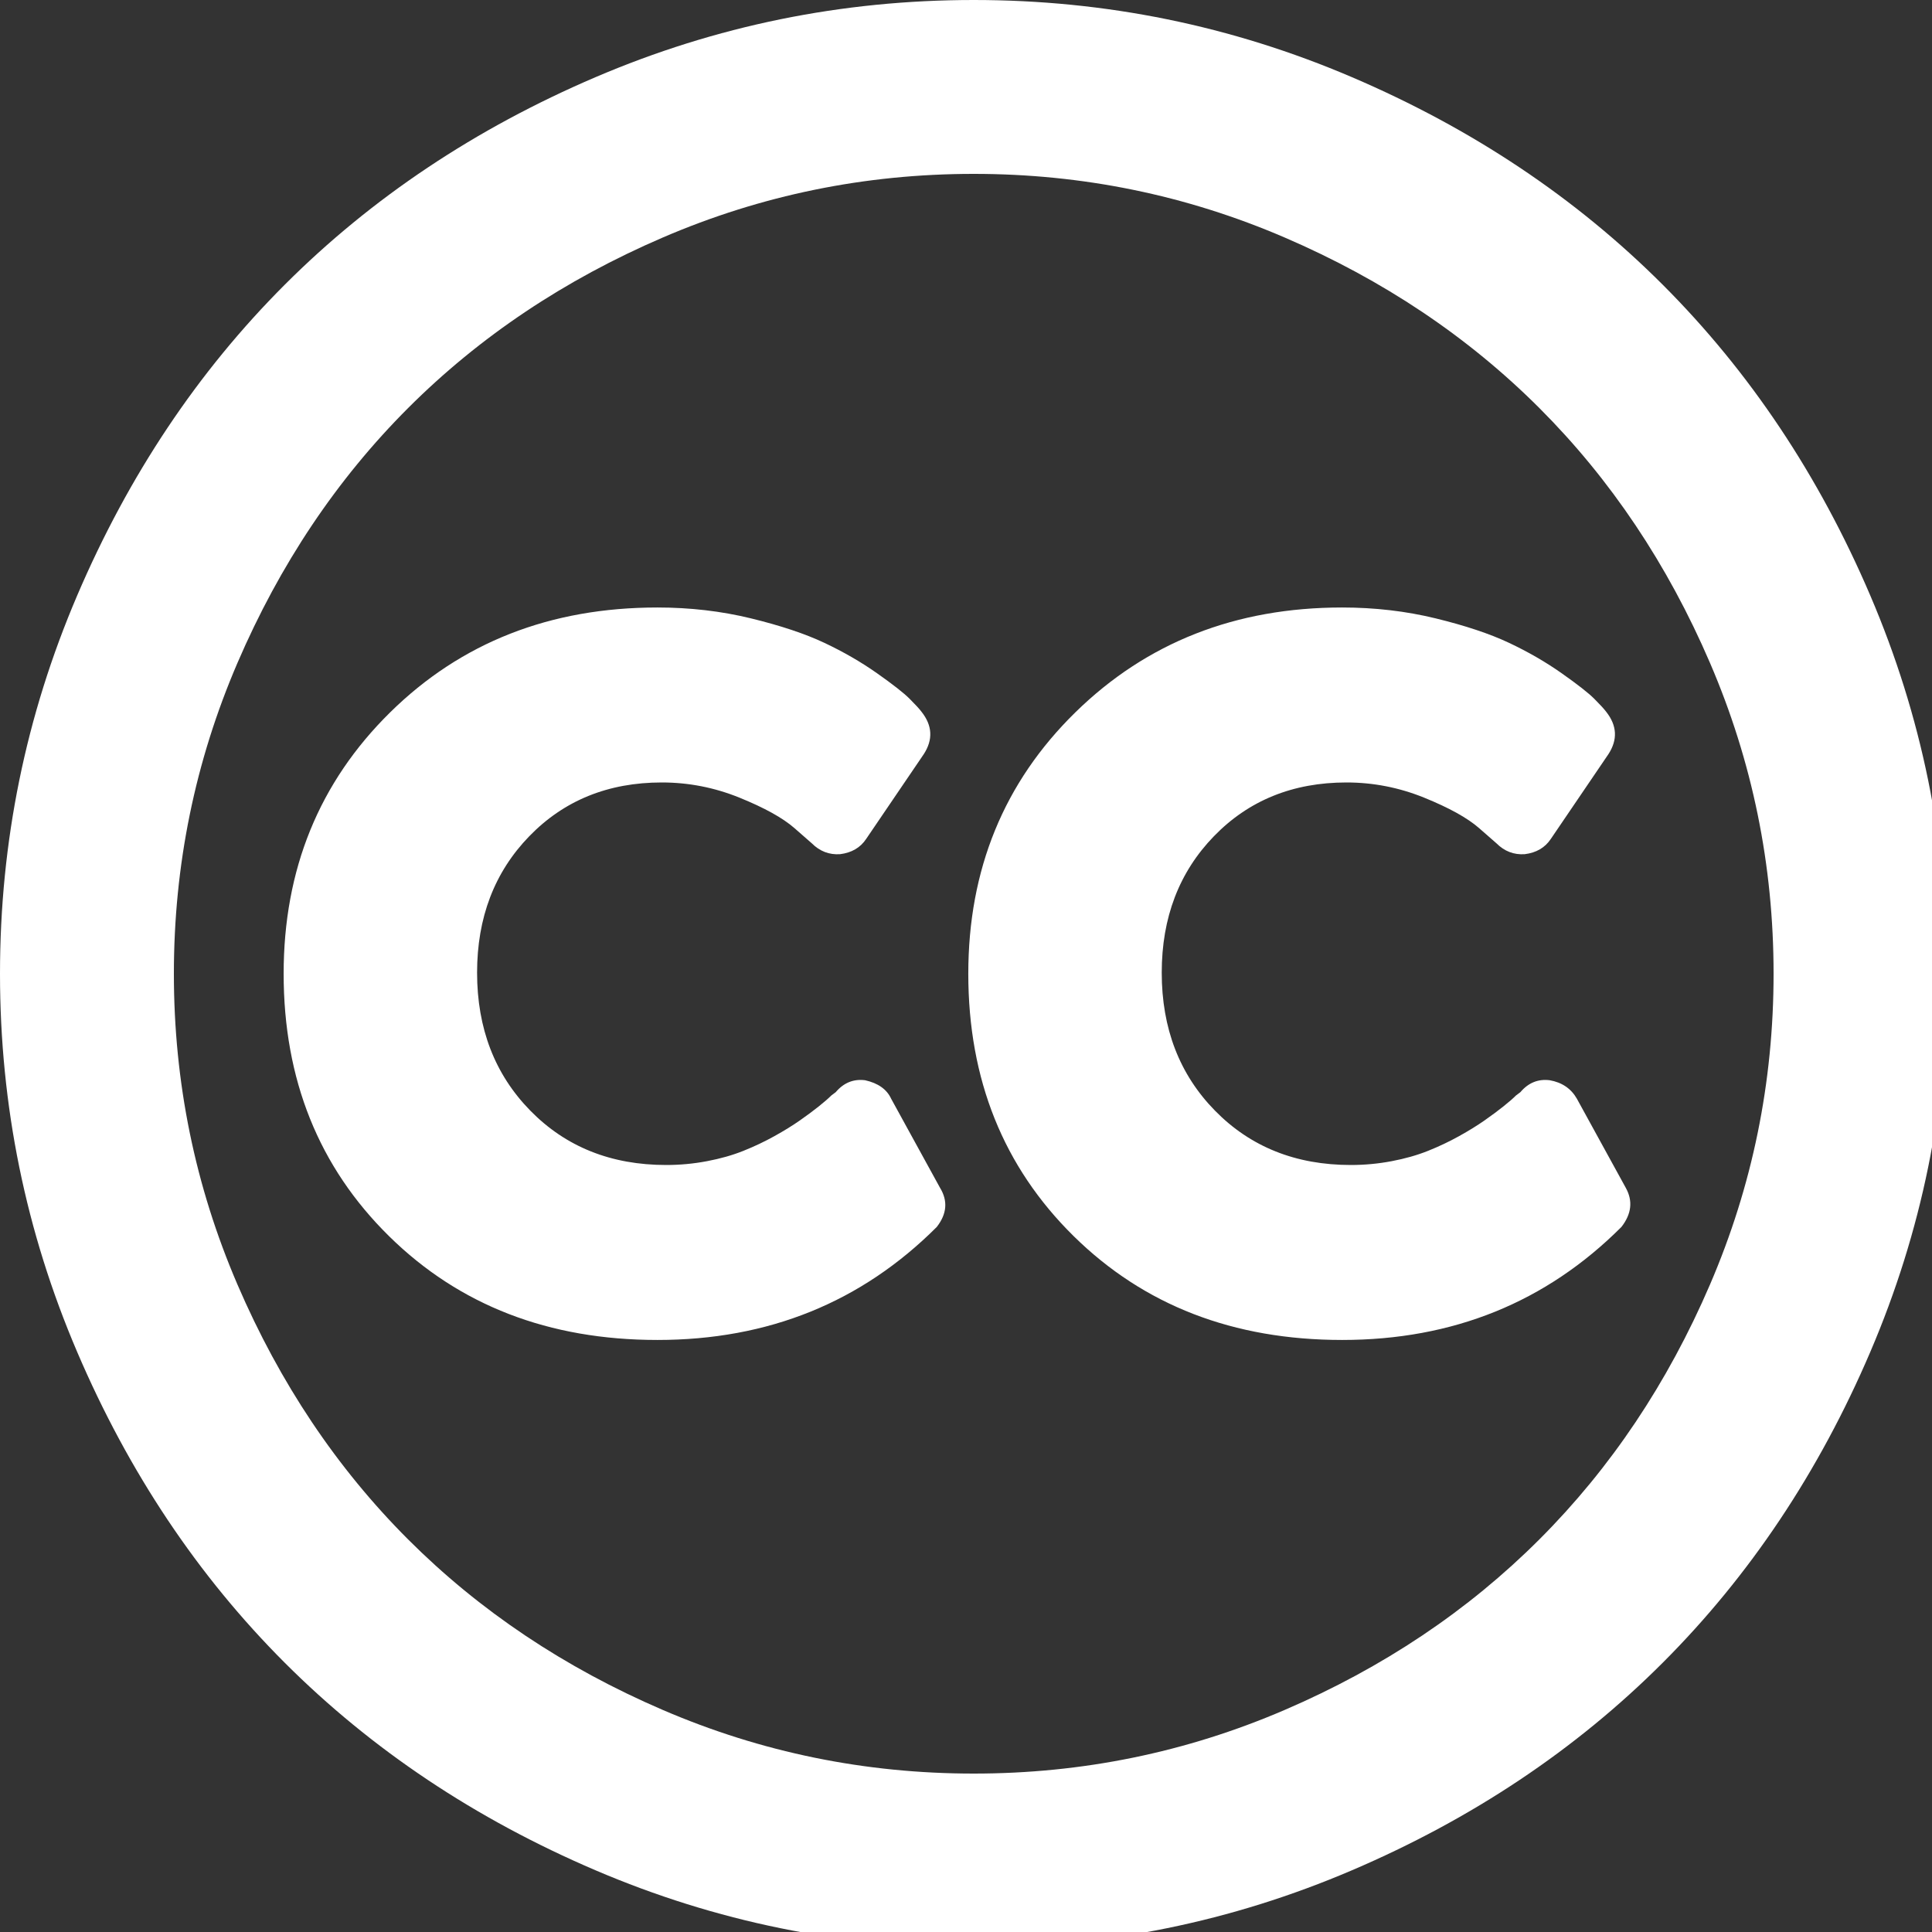 ﻿<!DOCTYPE svg PUBLIC "-//W3C//DTD SVG 1.1//EN" "http://www.w3.org/Graphics/SVG/1.1/DTD/svg11.dtd">
<svg xmlns="http://www.w3.org/2000/svg" xmlns:xlink="http://www.w3.org/1999/xlink" version="1.1" x="0" y="0" width="16" height="16" overflow="auto" preserveAspectRatio="xMidYMid" baseProfile="tiny" space="preserve">
  <rect width="100%" height="100%" fill="#333333" stroke="none"/>
  <path d="M605 303 Q758 303 862 407 Q876 425 865 443 L820 525 Q814 538 796 542 Q780 544 769 531 L765 528 Q761 524 753.5 518 Q746 512 736 505 Q726 498 712.5 490.5 Q699 483 684 477 Q669 471 650.5 467.5 Q632 464 613 464 Q537 464 488 514 Q439 564 439 641 Q439 717 487 766.5 Q535 816 609 816 Q646 816 680.5 802 Q715 788 731 774 L747 760 Q758 749 773 750 Q789 752 797 764 L850 842 Q863 862 848 881 Q845 885 837 893 Q829 901 807 916.5 Q785 932 758.5 944.5 Q732 957 691 967 Q650 977 605 977 Q457 977 359 880.5 Q261 784 261 640 Q261 494 358 398.5 Q455 303 605 303 z M1235 303 Q1388 303 1492 407 Q1506 425 1496 443 L1451 525 Q1443 539 1426 542 Q1410 544 1399 531 L1395 528 Q1391 524 1383.5 518 Q1376 512 1366 505 Q1356 498 1342.5 490.5 Q1329 483 1314 477 Q1299 471 1280.5 467.5 Q1262 464 1243 464 Q1167 464 1118 514 Q1069 564 1069 641 Q1069 717 1117 766.5 Q1165 816 1239 816 Q1276 816 1310.5 802 Q1345 788 1361 774 L1377 760 Q1388 749 1403 750 Q1419 752 1427 764 L1480 842 Q1493 862 1478 881 Q1475 885 1467 893 Q1459 901 1437 916.5 Q1415 932 1388.5 944.5 Q1362 957 1321 967 Q1280 977 1235 977 Q1088 977 989.5 880.5 Q891 784 891 640 Q891 494 988 398.5 Q1085 303 1235 303 z M896 1376 Q746 1376 610 1317.5 Q474 1259 375.5 1160.5 Q277 1062 218.5 926 Q160 790 160 640 Q160 490 218.5 354 Q277 218 375.5 119.5 Q474 21 610 -37.5 Q746 -96 896 -96 Q1046 -96 1182 -37.5 Q1318 21 1416.5 119.5 Q1515 218 1573.5 354 Q1632 490 1632 640 Q1632 790 1573.5 926 Q1515 1062 1416.5 1160.5 Q1318 1259 1182 1317.5 Q1046 1376 896 1376 z M896 1536 Q1078 1536 1244 1465 Q1410 1394 1530 1274 Q1650 1154 1721 988 Q1792 822 1792 640 Q1792 458 1721 292 Q1650 126 1530 6 Q1410 -114 1244 -185 Q1078 -256 896 -256 Q714 -256 548 -185 Q382 -114 262 6 Q142 126 71 292 Q0 458 0 640 Q0 822 71 988 Q142 1154 262 1274 Q382 1394 548 1465 Q714 1536 896 1536 z" pathLength="0" fill="White" transform="translate(0, 9.536743E-07) scale(0.009, -0.009) translate(0, -1536)" />
</svg>